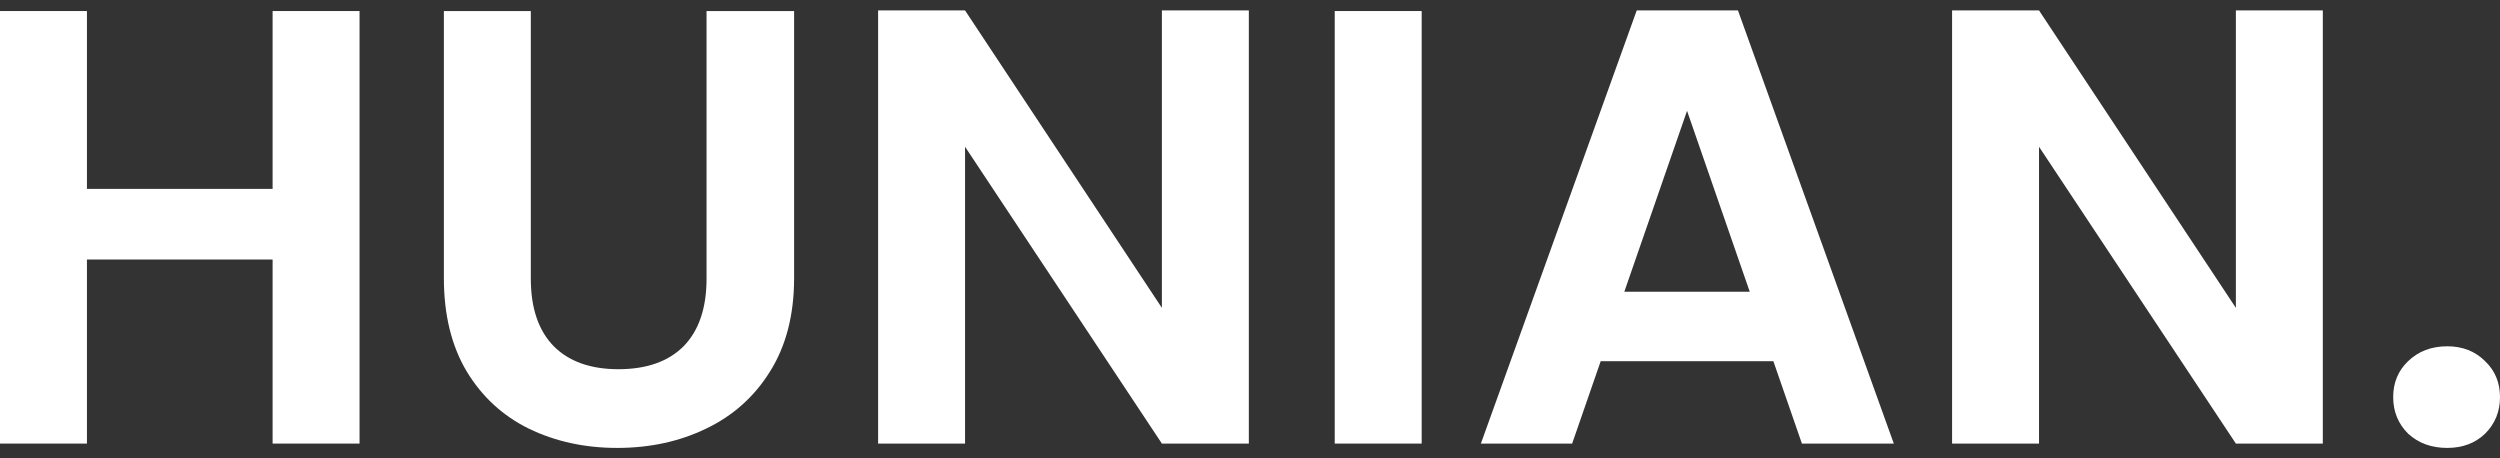 <svg width="120" height="22" viewBox="0 0 120 22" fill="none" xmlns="http://www.w3.org/2000/svg">
<rect x="0" y="0" width="120" height="22" fill="#333333" stroke="none"/>
<path d="M17.258 0.53V21.292H13.085V12.457H4.173V21.292H0V0.53H4.173V9.067H13.085V0.53H17.258Z" fill="white"/>
<path d="M25.479 0.53V13.38C25.479 14.787 25.846 15.868 26.582 16.622C27.317 17.355 28.35 17.722 29.682 17.722C31.033 17.722 32.076 17.355 32.811 16.622C33.547 15.868 33.914 14.787 33.914 13.38V0.53H38.117V13.35C38.117 15.115 37.73 16.612 36.955 17.841C36.2 19.051 35.176 19.963 33.884 20.578C32.613 21.193 31.192 21.5 29.622 21.5C28.072 21.5 26.661 21.193 25.39 20.578C24.138 19.963 23.144 19.051 22.409 17.841C21.674 16.612 21.306 15.115 21.306 13.35V0.53H25.479Z" fill="white"/>
<path d="M59.944 21.292H55.771L46.322 7.044V21.292H42.149V0.5H46.322L55.771 14.778V0.5H59.944V21.292Z" fill="white"/>
<path d="M68.24 0.53V21.292H64.067V0.53H68.24Z" fill="white"/>
<path d="M85.121 17.336H76.834L75.463 21.292H71.082L78.563 0.5H83.422L90.903 21.292H86.492L85.121 17.336ZM83.988 14.004L80.978 5.319L77.967 14.004H83.988Z" fill="white"/>
<path d="M111.495 21.292H107.322L97.873 7.044V21.292H93.7V0.5H97.873L107.322 14.778V0.5H111.495V21.292Z" fill="white"/>
<path d="M117.466 21.5C116.711 21.5 116.085 21.272 115.589 20.816C115.112 20.34 114.873 19.755 114.873 19.061C114.873 18.367 115.112 17.792 115.589 17.336C116.085 16.86 116.711 16.622 117.466 16.622C118.202 16.622 118.808 16.86 119.285 17.336C119.762 17.792 120 18.367 120 19.061C120 19.755 119.762 20.34 119.285 20.816C118.808 21.272 118.202 21.5 117.466 21.5Z" fill="white"/>
</svg>
